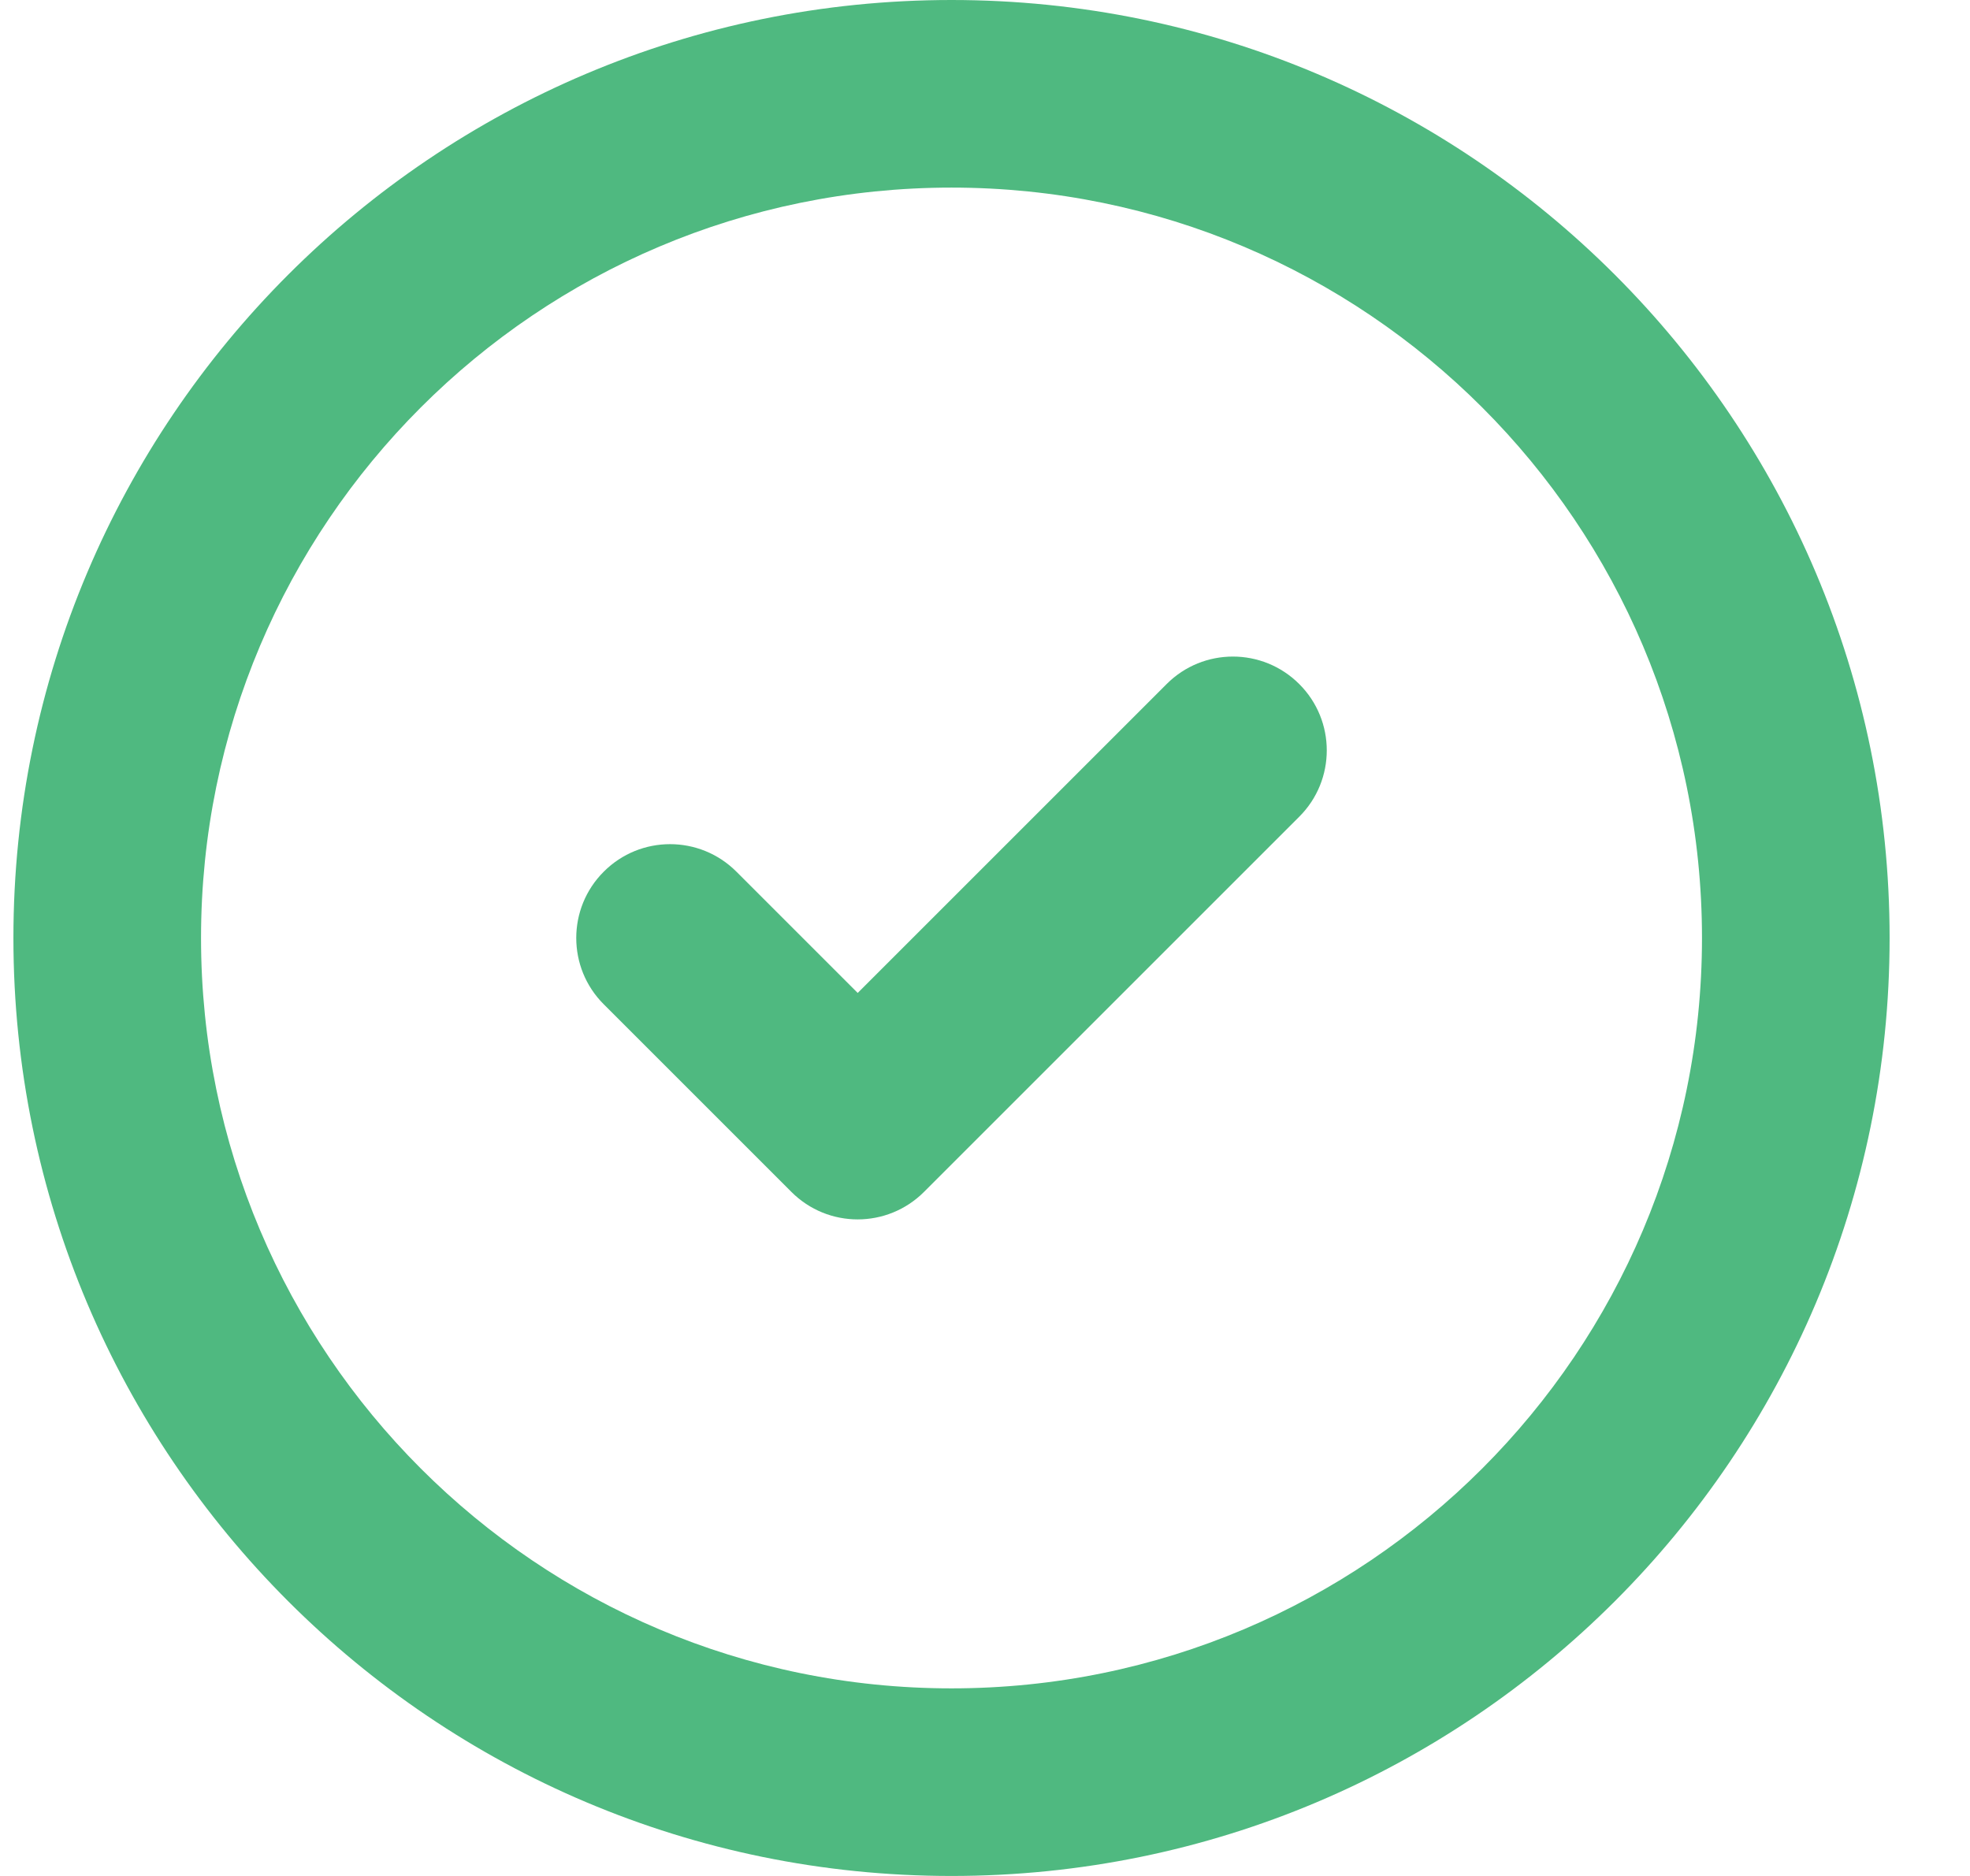 <svg width="21" height="20" viewBox="0 0 21 20" fill="none" xmlns="http://www.w3.org/2000/svg">
<path d="M13.85 8.707C14.241 8.317 14.241 7.683 13.85 7.293C13.459 6.902 12.826 6.902 12.436 7.293L9.143 10.586L7.85 9.293C7.459 8.902 6.826 8.902 6.436 9.293C6.045 9.683 6.045 10.317 6.436 10.707L8.436 12.707C8.826 13.098 9.459 13.098 9.85 12.707L13.85 8.707Z" fill="#4FB980"/>
<path fill-rule="evenodd" clip-rule="evenodd" d="M10.143 0C4.62 0 0.143 4.477 0.143 10C0.143 15.523 4.62 20 10.143 20C15.666 20 20.143 15.523 20.143 10C20.143 4.477 15.666 0 10.143 0ZM2.143 10C2.143 5.582 5.725 2 10.143 2C14.561 2 18.143 5.582 18.143 10C18.143 14.418 14.561 18 10.143 18C5.725 18 2.143 14.418 2.143 10Z" fill="#4FB980"/>
</svg>
